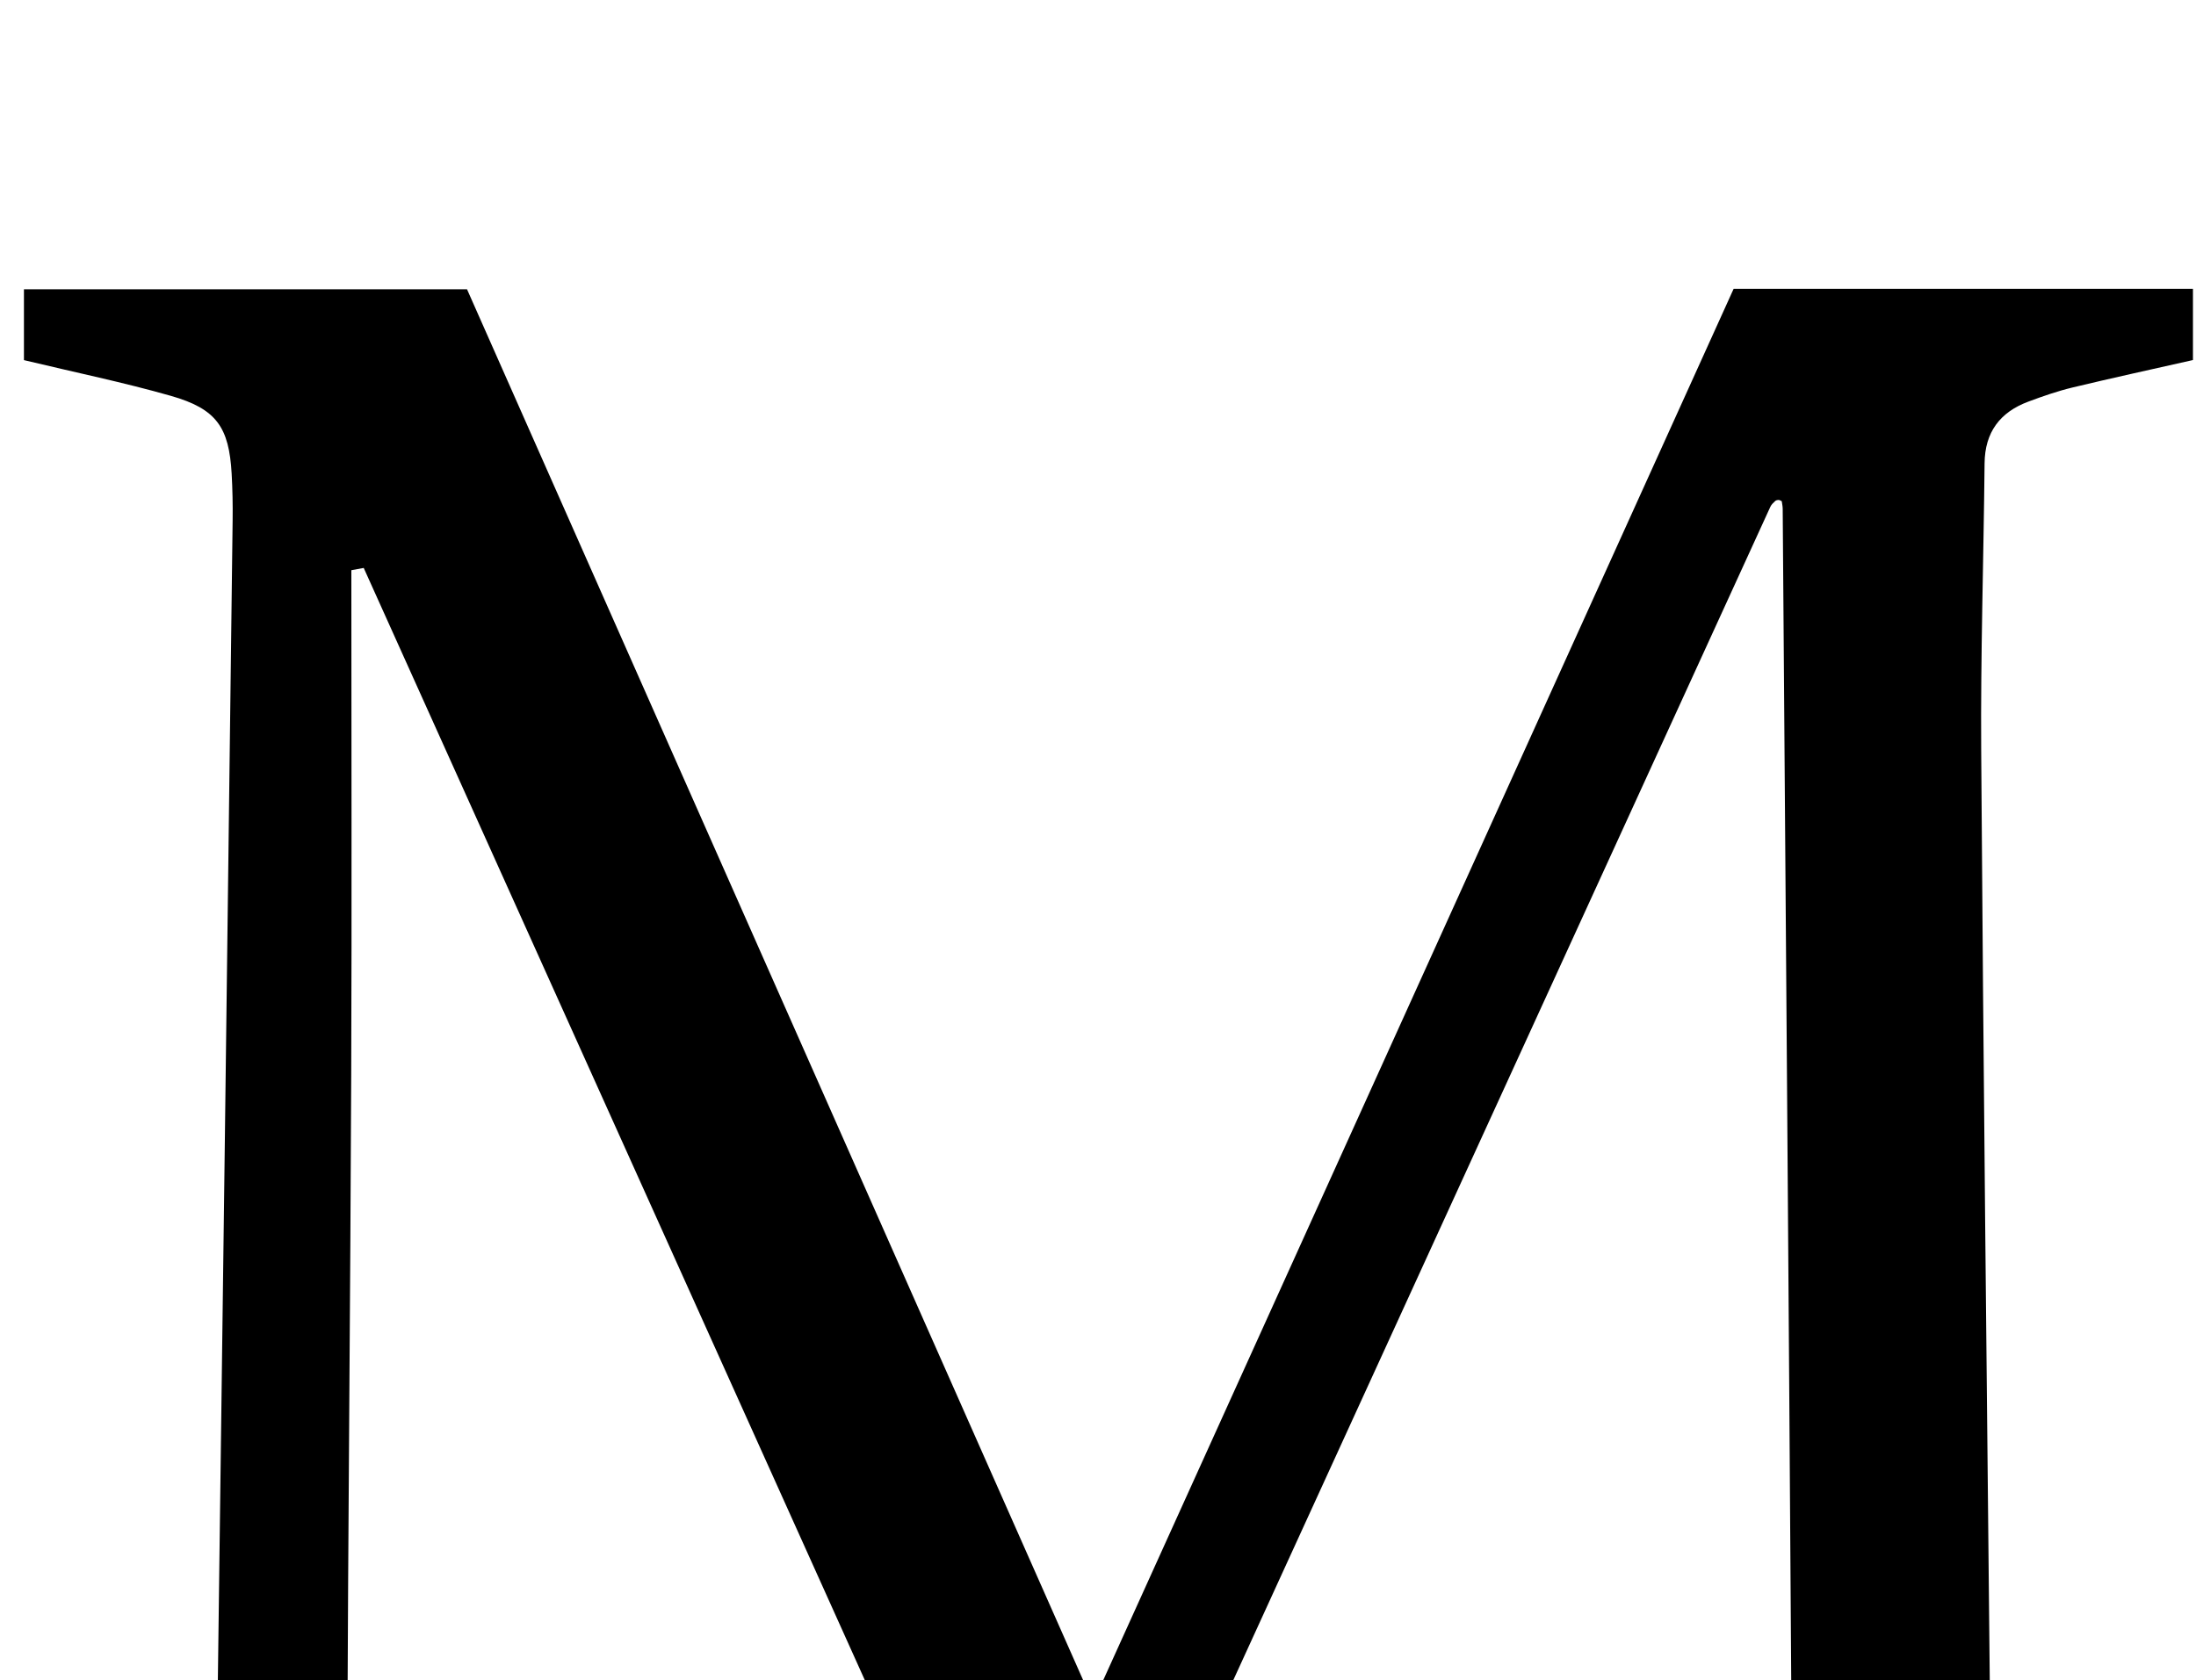 <?xml version="1.0" encoding="iso-8859-1"?>
<!-- Generator: Adobe Illustrator 25.2.1, SVG Export Plug-In . SVG Version: 6.00 Build 0)  -->
<svg version="1.1" xmlns="http://www.w3.org/2000/svg" xmlns:xlink="http://www.w3.org/1999/xlink" x="0px" y="0px"
	 viewBox="0 0 282.973 216.578" style="enable-background:new 0 0 282.973 216.578;" xml:space="preserve">
<g>
	<path d="M45.274,73.492c0,21.656,0.068,43.313-0.017,64.969c-0.113,28.998-0.393,57.995-0.503,86.993
		c-0.045,11.871,0.903,12.992,12.585,15.933c4.656,1.172,9.384,2.056,14.352,3.131c0,3.031,0,5.945,0,9.173
		c-23.6,0-47.161,0-71.039,0c0-3.063,0-5.973,0-9.096c5.25-1.18,10.262-2.248,15.241-3.452c2.091-0.505,4.159-1.182,6.155-1.985
		c2.979-1.197,4.965-3.271,5.236-6.674c0.184-2.32,0.642-4.629,0.672-6.947c0.702-52.824,1.363-105.649,2.02-158.474
		c0.025-1.999-0.013-4.002-0.125-5.997c-0.335-6.015-1.959-8.369-7.83-10.045c-6.067-1.732-12.265-3.005-18.936-4.606
		c0-2.773,0-5.808,0-9.134c18.767,0,37.547,0,57.094,0c26.62,60.107,53.407,120.594,80.673,182.16
		c27.743-61.246,55.103-121.645,82.543-182.22c19.632,0,39.241,0,59.187,0c0,3.083,0,5.983,0,9.184
		c-5.223,1.182-10.389,2.303-15.527,3.539c-1.931,0.465-3.825,1.125-5.69,1.821c-3.654,1.362-5.595,3.942-5.635,7.954
		c-0.123,12.329-0.52,24.658-0.436,36.984c0.274,40.162,0.702,80.323,1.111,120.484c0.046,4.497,0.522,8.993,0.479,13.487
		c-0.047,4.976,2.551,7.892,6.952,9.127c6.393,1.795,12.902,3.179,19.787,4.841c0,2.721,0,5.641,0,8.964
		c-26.173,0-52.544,0-79.243,0c-0.095-1.508-0.257-2.957-0.257-4.406c0-1.463,0.161-2.927,0.264-4.587
		c4.85-1.22,9.508-2.345,14.136-3.578c2.084-0.555,4.145-1.239,6.155-2.02c3.382-1.314,5.468-3.644,5.592-7.475
		c0.145-4.494,0.584-8.986,0.555-13.476c-0.33-50.827-0.725-101.654-1.108-152.48c-0.002-0.329-0.078-0.658-0.122-0.986
		c-0.13-0.056-0.255-0.155-0.383-0.158c-0.152-0.004-0.348,0.029-0.451,0.125c-0.237,0.22-0.499,0.456-0.629,0.74
		c-28.742,62.79-57.474,125.584-86.26,188.497c-4.575,0-9.03,0-13.65,0c-27.137-60.244-54.245-120.425-81.353-180.605
		C46.339,73.294,45.807,73.393,45.274,73.492z"/>
</g>
</svg>
